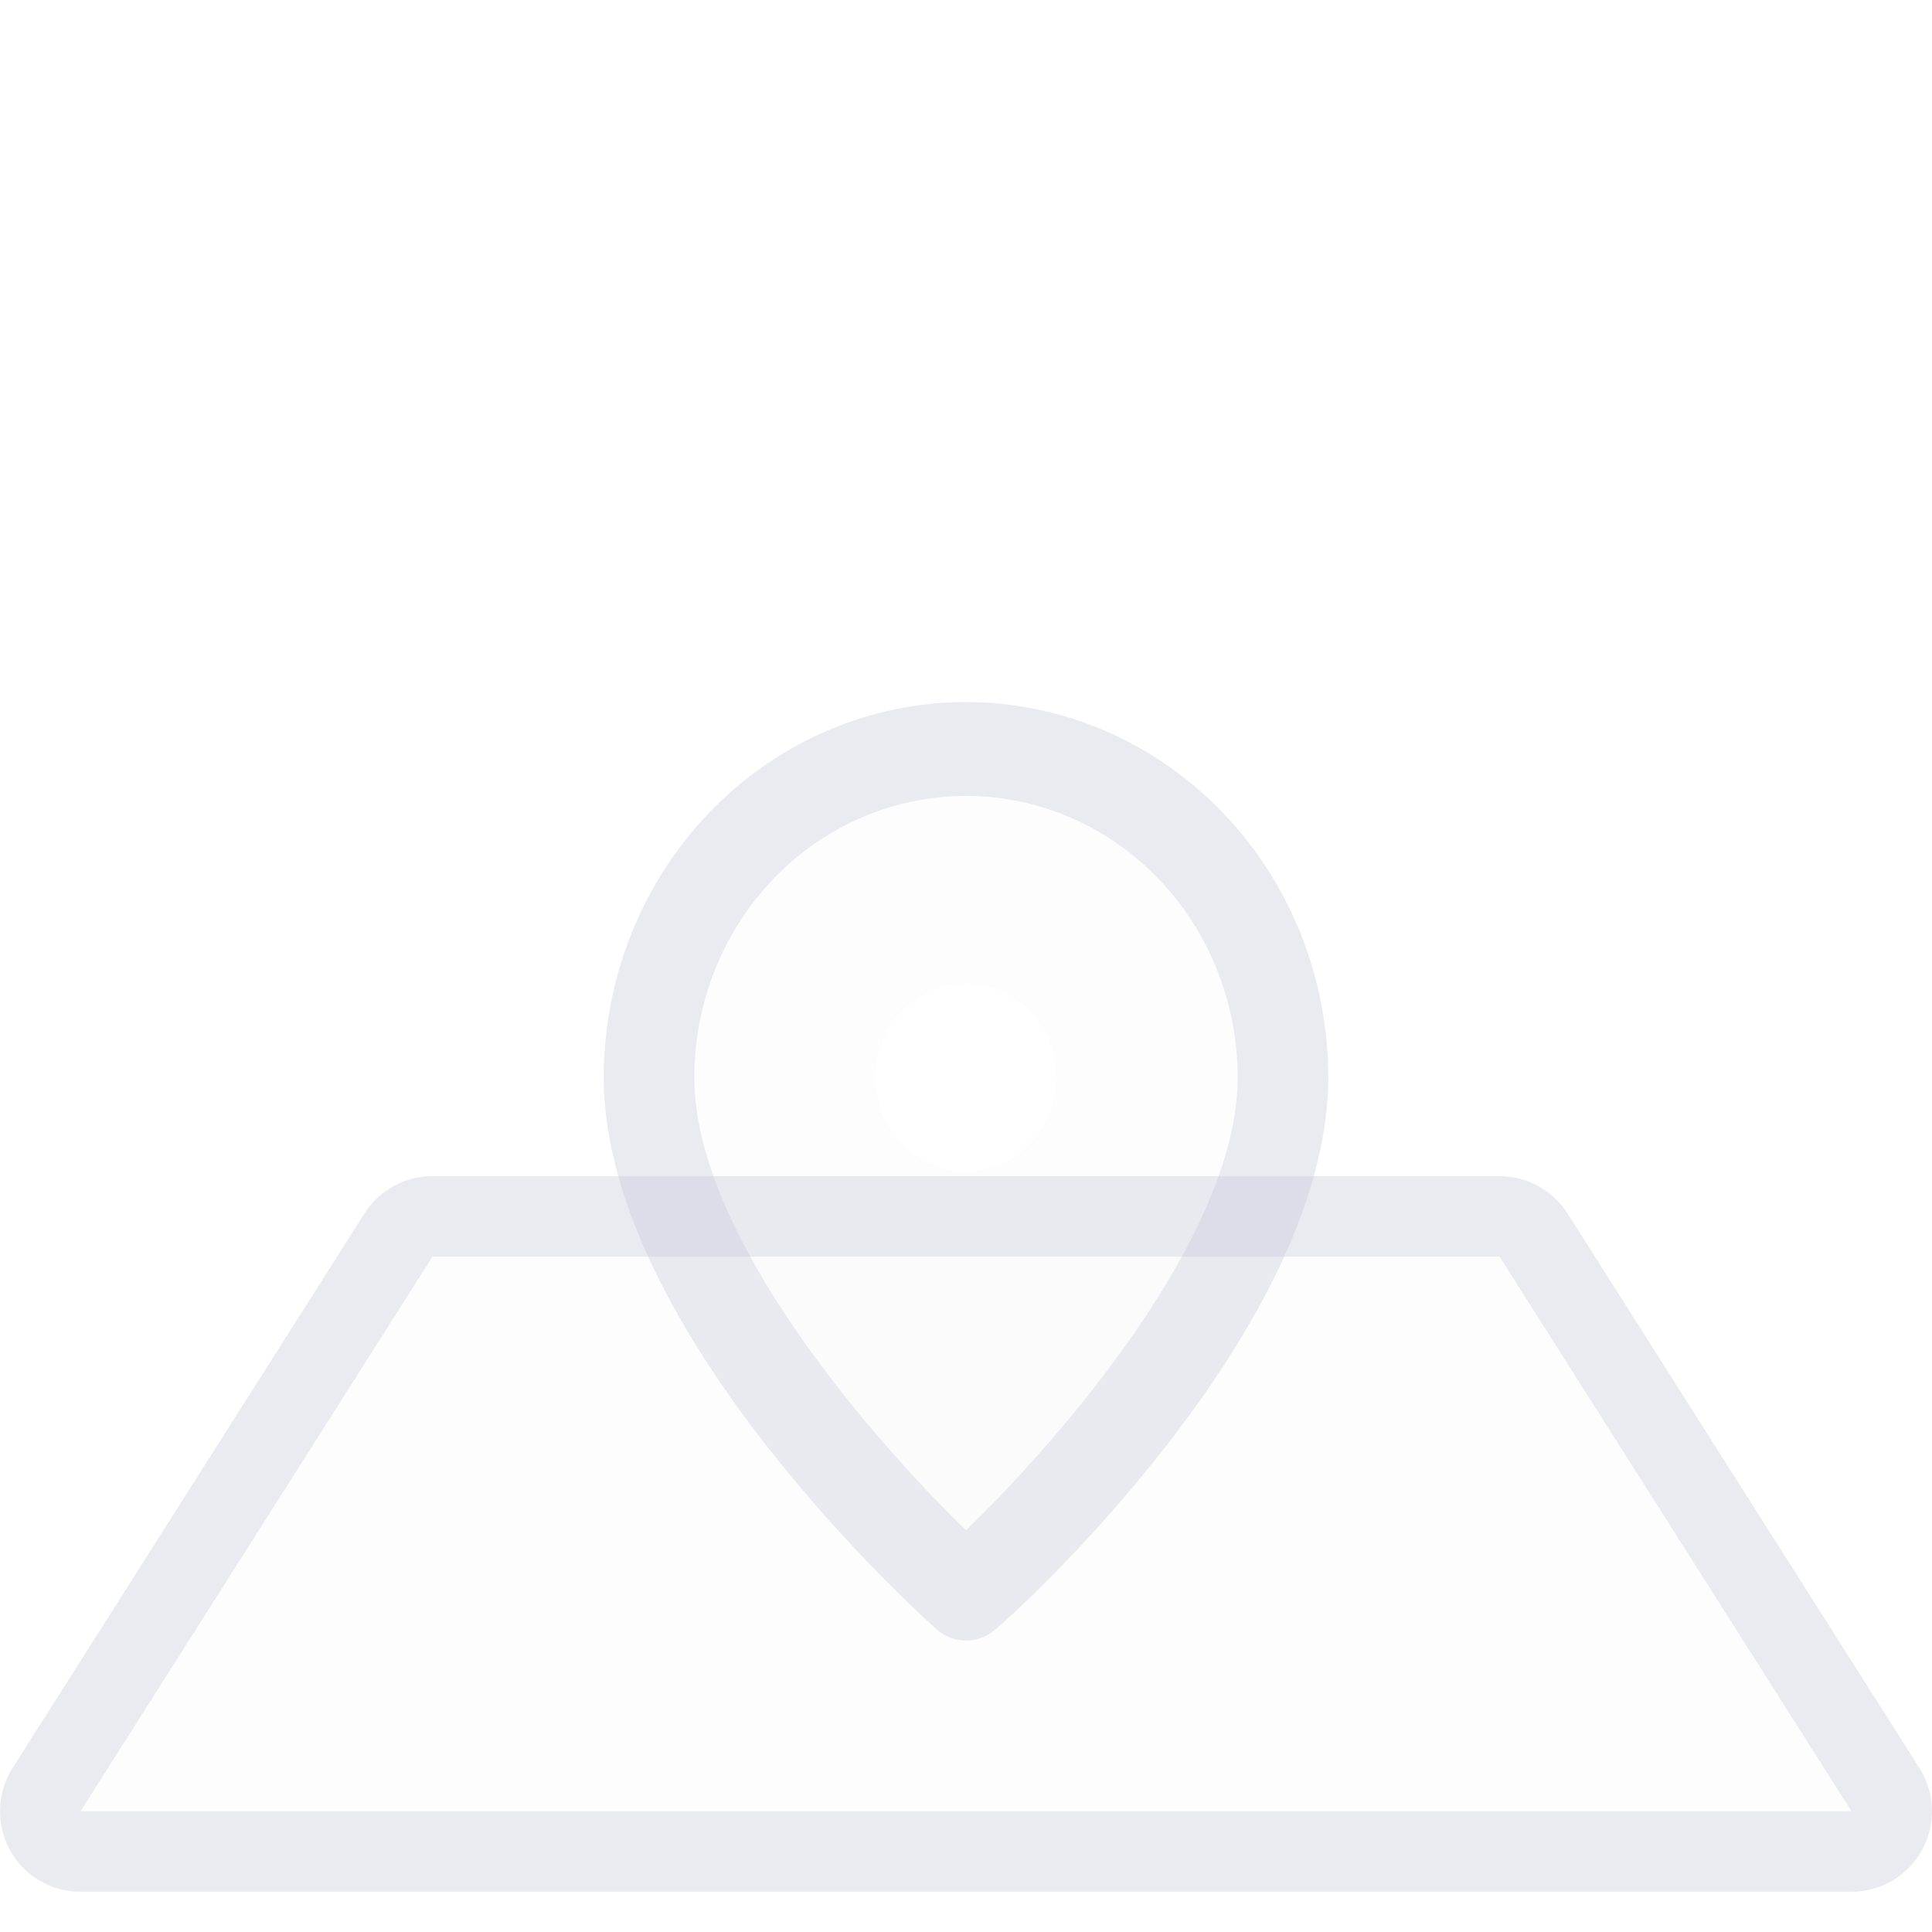 <svg width="48" height="48" viewBox="0 0 48 48" fill="none" xmlns="http://www.w3.org/2000/svg">
<path d="M24 31.221H10.744L2 45H24H46L37.256 31.221H24Z" fill="#CCCCDC" fill-opacity="0.04"/>
<path d="M10.744 30.221C10.401 30.221 10.083 30.396 9.899 30.686L1.156 44.464C0.96 44.772 0.948 45.162 1.124 45.482C1.299 45.801 1.635 46 2 46H24H46C46.365 46 46.701 45.801 46.876 45.482C47.052 45.162 47.04 44.772 46.844 44.464L38.101 30.686C37.917 30.396 37.599 30.221 37.256 30.221H24H10.744Z" stroke="#CCCCDC" stroke-opacity="0.4" stroke-width="2" stroke-linejoin="round"/>
<path fill-rule="evenodd" clip-rule="evenodd" d="M17.25 26.768C17.25 30.662 21.604 35.687 24 38.019C26.396 35.699 30.75 30.662 30.75 26.768C30.75 24.913 30.039 23.134 28.773 21.822C27.507 20.51 25.79 19.773 24 19.773C22.21 19.773 20.493 20.51 19.227 21.822C17.961 23.134 17.25 24.913 17.25 26.768ZM22.75 28.707C23.12 28.963 23.555 29.1 24 29.1C24.597 29.1 25.169 28.854 25.591 28.417C26.013 27.98 26.25 27.386 26.25 26.768C26.25 26.307 26.118 25.856 25.871 25.473C25.624 25.089 25.272 24.79 24.861 24.614C24.45 24.437 23.998 24.391 23.561 24.481C23.125 24.571 22.724 24.793 22.409 25.119C22.095 25.445 21.88 25.861 21.793 26.313C21.706 26.765 21.751 27.234 21.921 27.66C22.092 28.086 22.38 28.451 22.75 28.707Z" fill="#CCCCDC" fill-opacity="0.04"/>
<path d="M24 17.443C21.613 17.443 19.324 18.425 17.636 20.174C15.948 21.924 15 24.296 15 26.77C15 33.065 22.931 40.177 23.269 40.48C23.473 40.661 23.732 40.76 24 40.76C24.268 40.76 24.527 40.661 24.731 40.48C25.125 40.177 33 33.065 33 26.77C33 24.296 32.052 21.924 30.364 20.174C28.676 18.425 26.387 17.443 24 17.443ZM24 38.02C21.604 35.689 17.25 30.664 17.25 26.77C17.25 24.914 17.961 23.135 19.227 21.823C20.493 20.511 22.21 19.774 24 19.774C25.79 19.774 27.507 20.511 28.773 21.823C30.039 23.135 30.75 24.914 30.75 26.77C30.75 30.664 26.396 35.7 24 38.02Z" fill="#CCCCDC" fill-opacity="0.4"/>
</svg>
